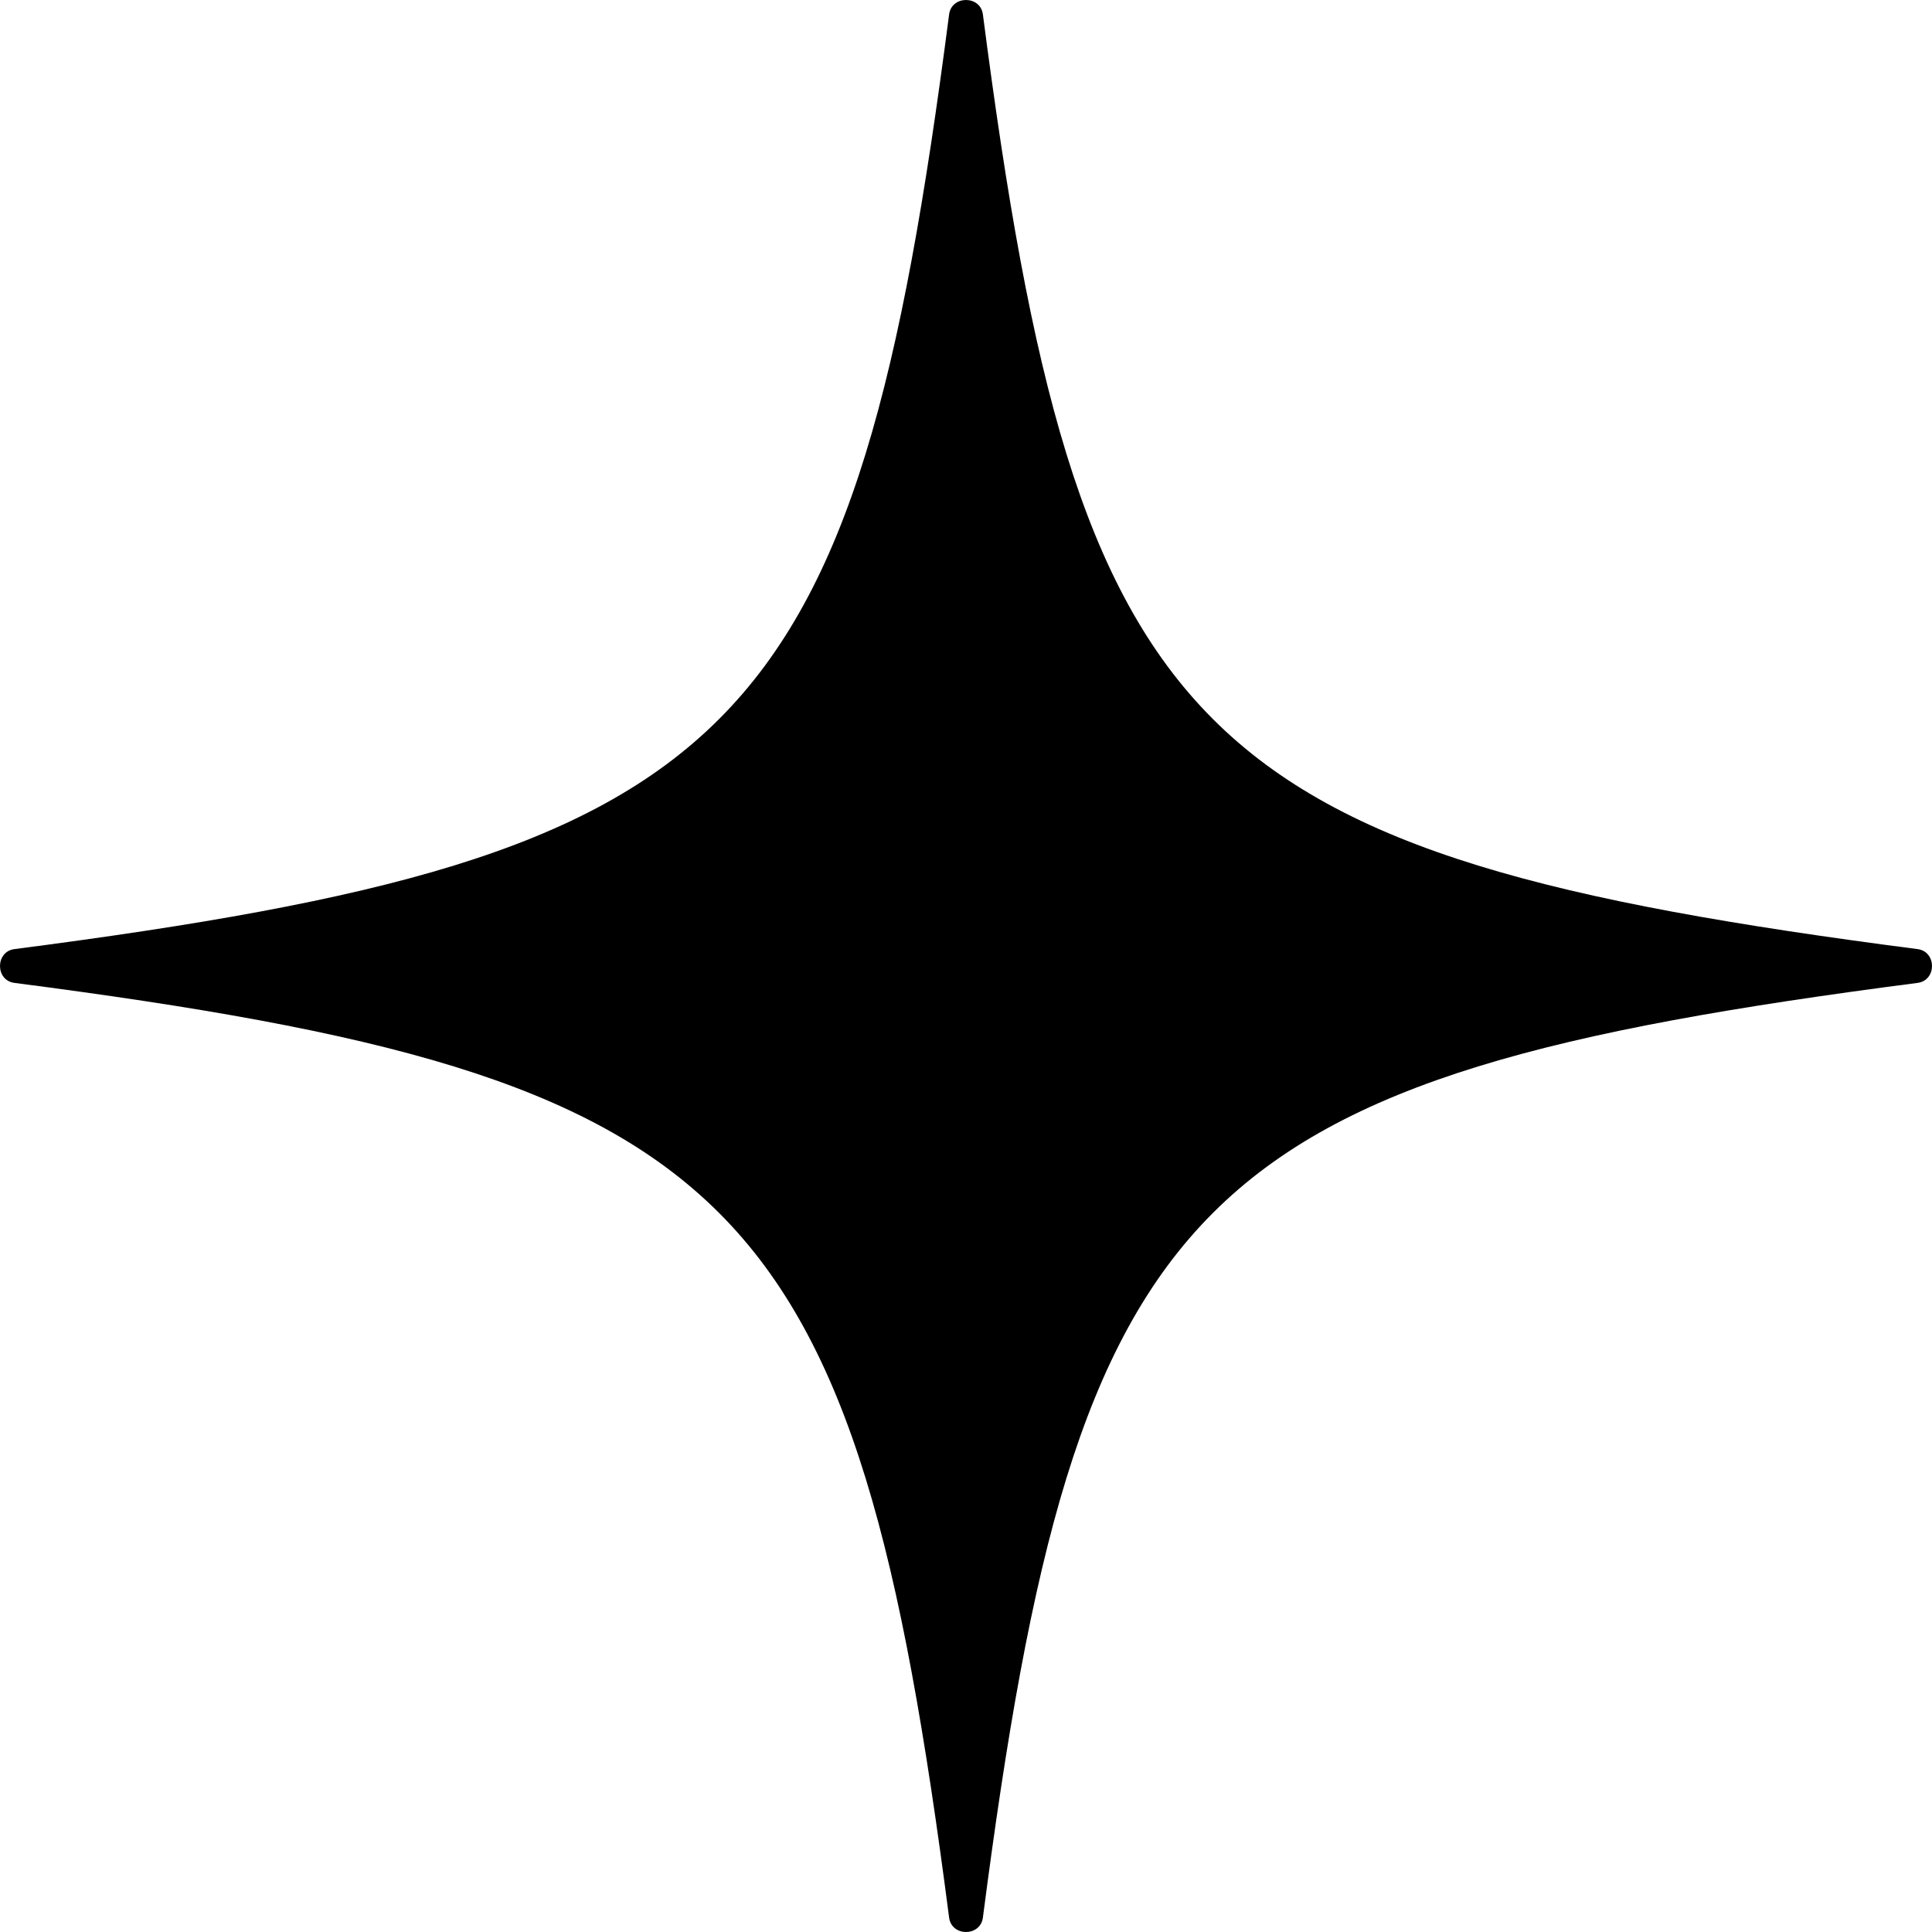 <?xml version="1.0" encoding="UTF-8"?><svg id="Layer_2" xmlns="http://www.w3.org/2000/svg" width="8" height="8" viewBox="0 0 8 8"><defs><style>.cls-1{stroke-width:0px;}</style></defs><g id="Layer_2-2"><path class="cls-1" d="m7.94,4.07c-3.01.39-3.48.86-3.87,3.87-.01.08-.13.08-.14,0-.39-3.01-.86-3.48-3.87-3.87-.08-.01-.08-.13,0-.14C3.07,3.54,3.54,3.07,3.93.06c.01-.08.13-.08.14,0,.39,3.01.86,3.48,3.87,3.87.08.01.08.13,0,.14Z"/></g></svg>